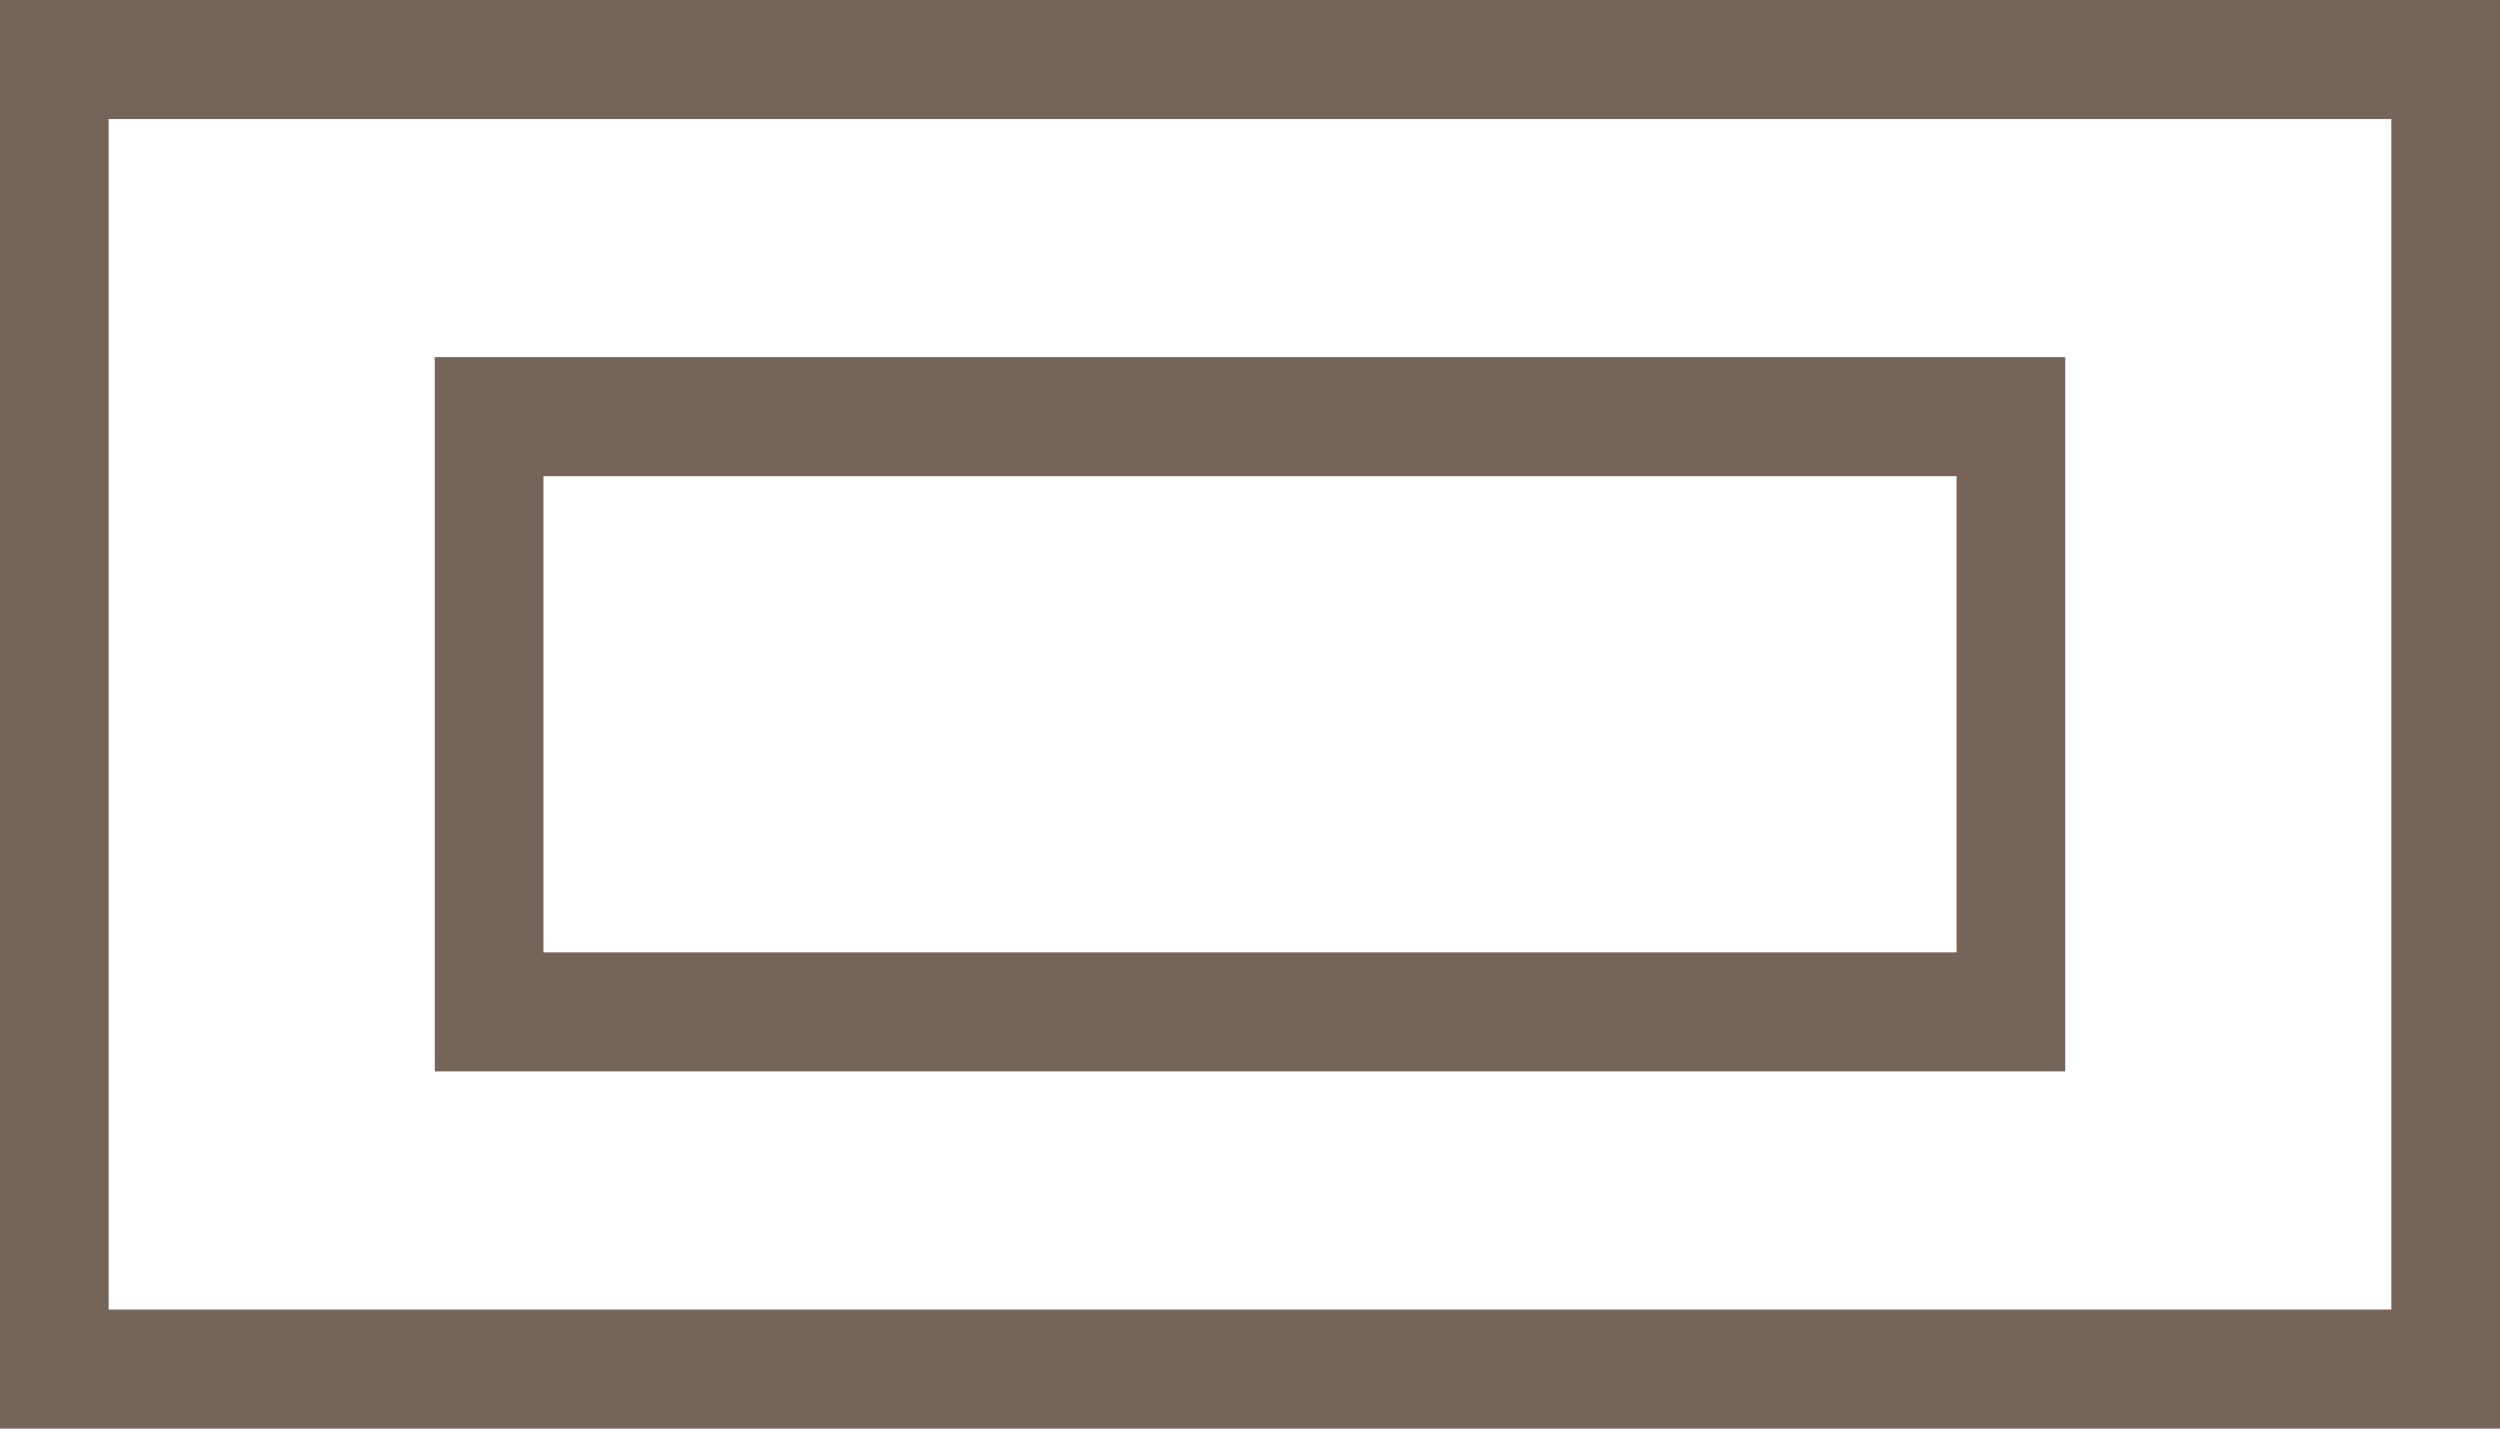 <svg width="21" height="12" fill="none" xmlns="http://www.w3.org/2000/svg"><path fill-rule="evenodd" clip-rule="evenodd" d="M21 0H0v12h21V0Zm-.913 1H.913v10h19.174V1Z" fill="#766458"/><path fill-rule="evenodd" clip-rule="evenodd" d="M17.348 3H3.652v6h13.696V3Zm-.913 1H4.565v4h11.87V4Z" fill="#766458"/></svg>
